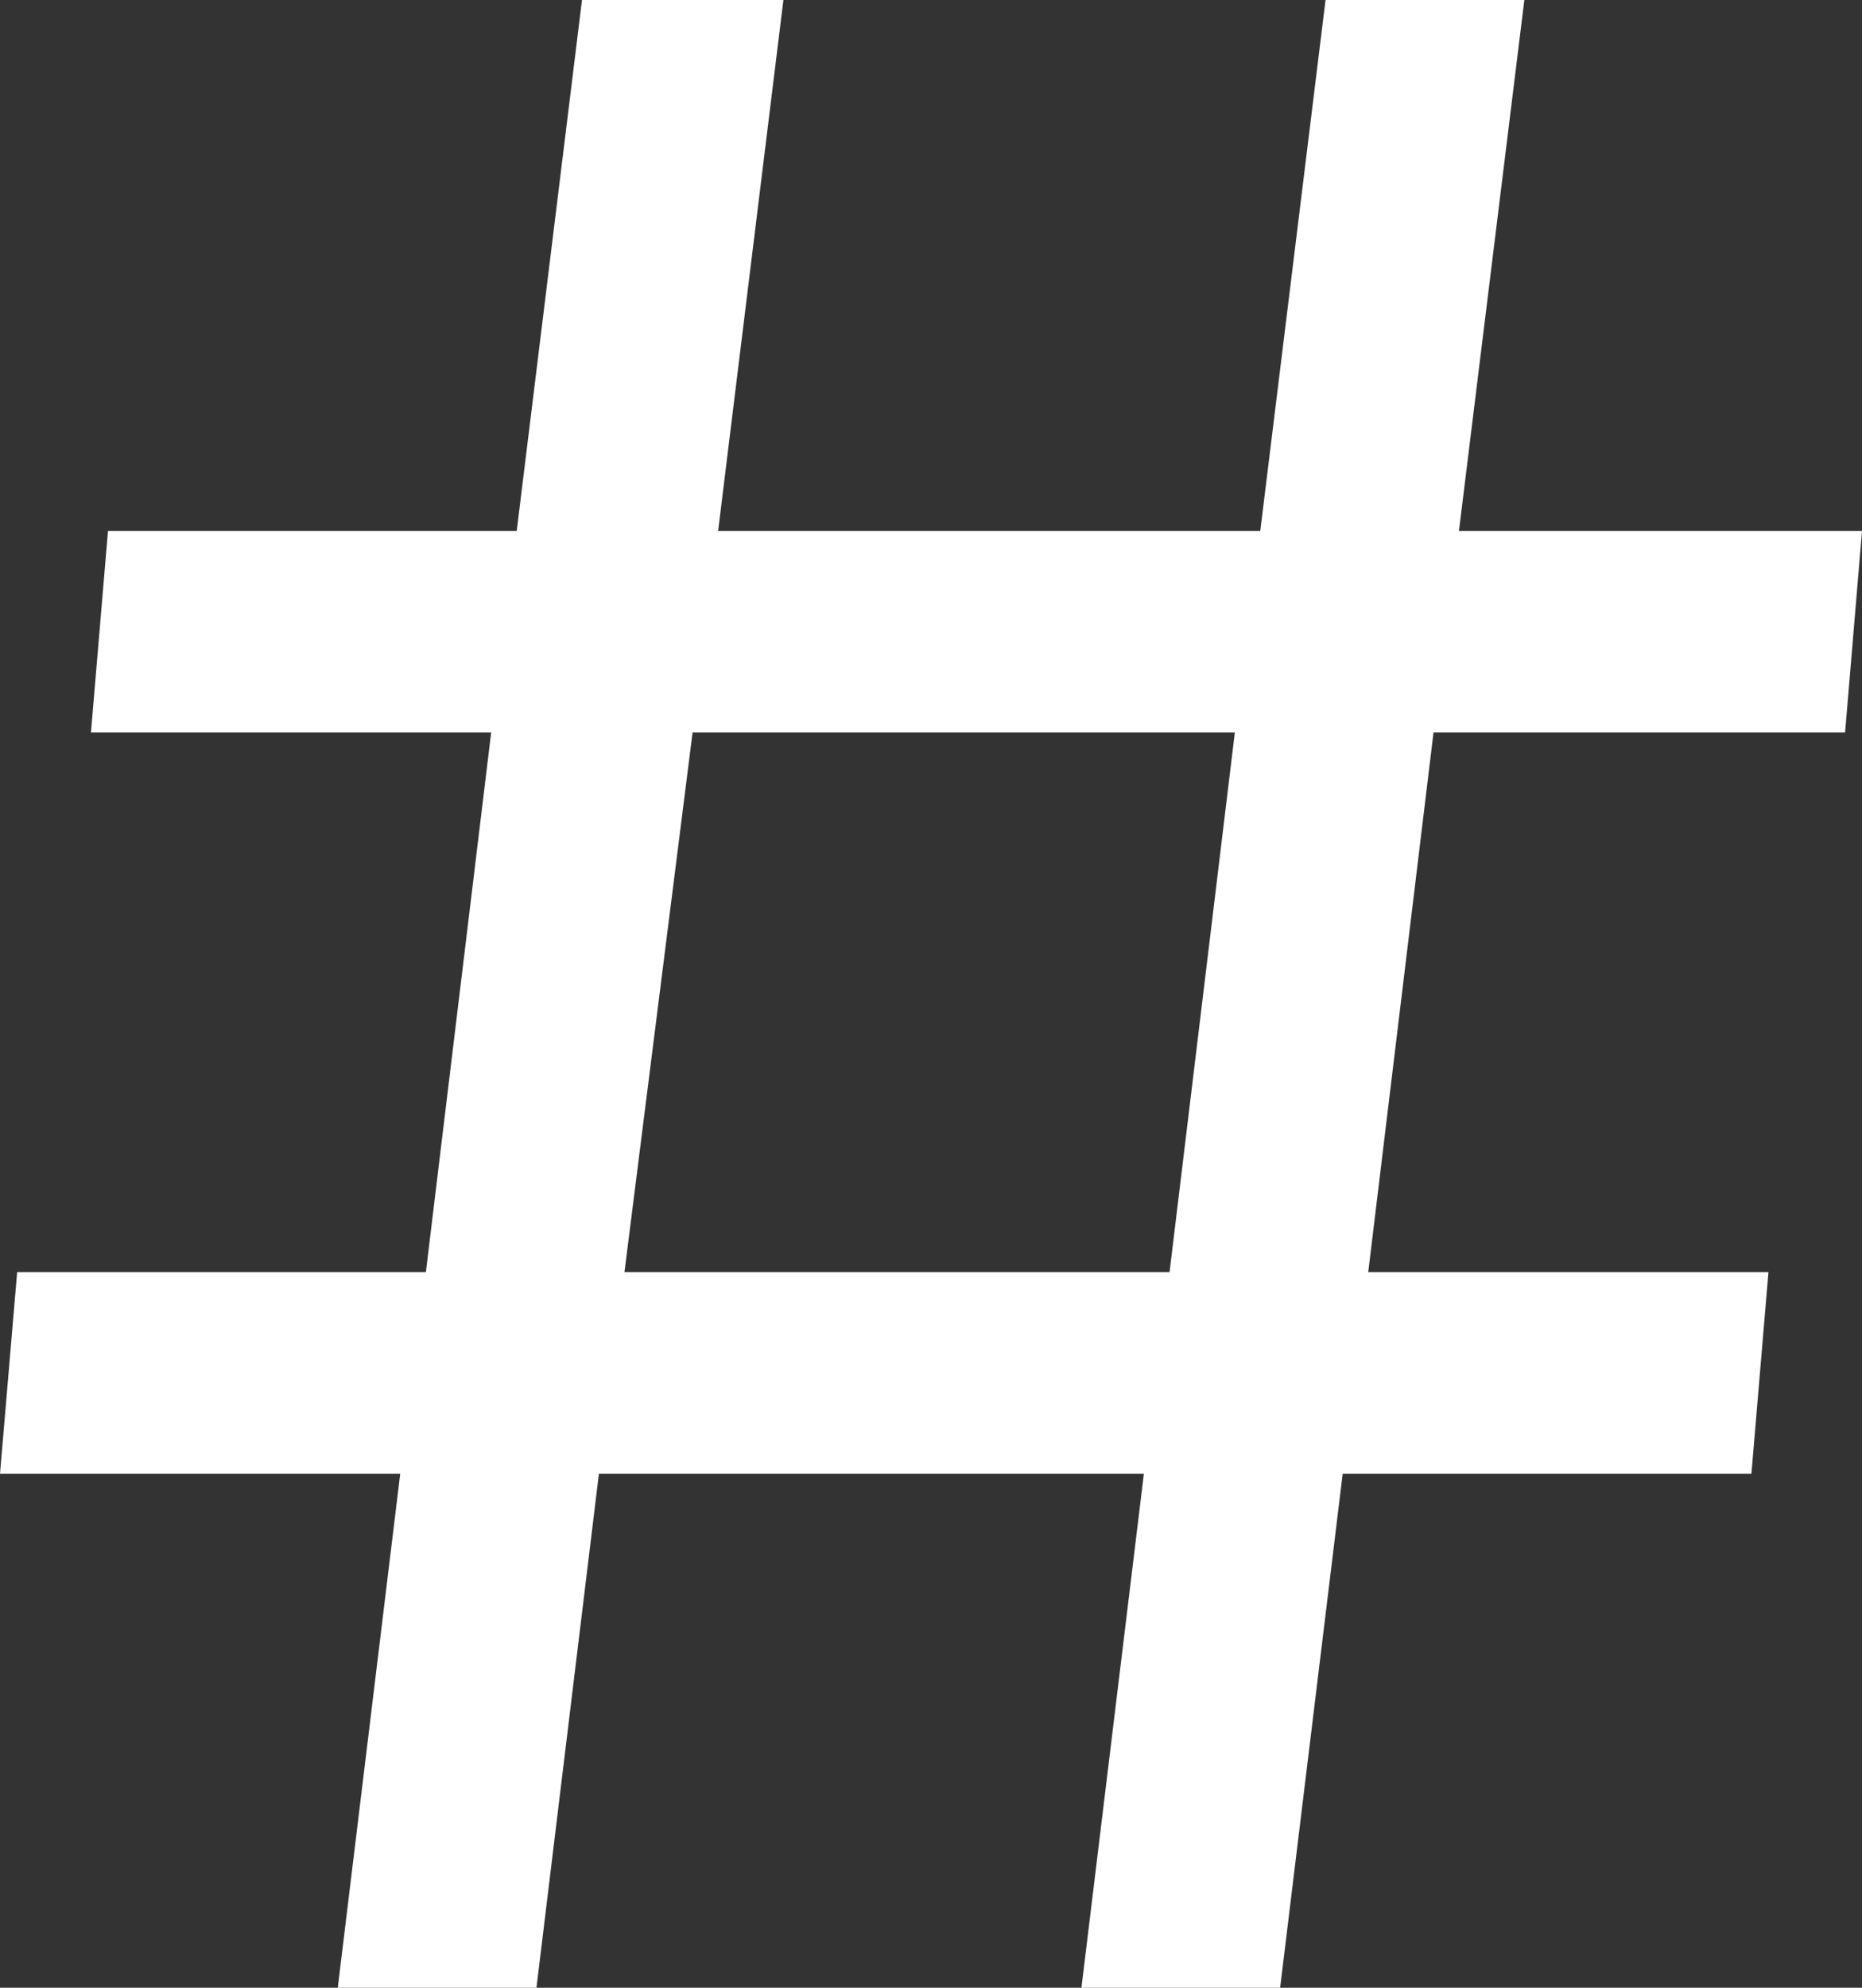 <?xml version="1.0" encoding="utf-8"?>
<!-- Generator: Adobe Illustrator 16.0.0, SVG Export Plug-In . SVG Version: 6.00 Build 0)  -->
<!DOCTYPE svg PUBLIC "-//W3C//DTD SVG 1.1//EN" "http://www.w3.org/Graphics/SVG/1.1/DTD/svg11.dtd">
<svg version="1.1" id="Layer_1" xmlns="http://www.w3.org/2000/svg" xmlns:xlink="http://www.w3.org/1999/xlink" x="0px" y="0px"
	 width="15.744px" height="16.8px" viewBox="0 0 15.744 16.8" enable-background="new 0 0 15.744 16.8" xml:space="preserve">
<rect x="0" y="0" width="15.744" height="16.8" fill="#333333" stroke="none"/>
<g>
	<defs>
		<rect id="SVGID_17_" x="1031.854" y="-572.854" width="1600" height="819"/>
	</defs>
	<clipPath id="SVGID_2_">
		<use xlink:href="#SVGID_17_"  overflow="visible"/>
	</clipPath>
	<g clip-path="url(#SVGID_2_)">
		<g>
			<g>
				<g>
					<g>
						<defs>
							<rect id="SVGID_189_" x="1031.855" y="-1003.854" width="1600" height="1600"/>
						</defs>
						<clipPath id="SVGID_4_">
							<use xlink:href="#SVGID_189_"  overflow="visible"/>
						</clipPath>
						<g clip-path="url(#SVGID_4_)">
							
								<linearGradient id="SVGID_6_" gradientUnits="userSpaceOnUse" x1="-490.765" y1="3429.43" x2="468.735" y2="3429.43" gradientTransform="matrix(0 -1 1 0 -3175.2 145.006)">
								<stop  offset="0" style="stop-color:#FFFFFF"/>
								<stop  offset="1" style="stop-color:#C2C2C2"/>
							</linearGradient>
							<polygon fill="url(#SVGID_6_)" points="407.855,-222.354 -65.082,-323.729 573.543,635.771 407.105,-221.104 							"/>
							
								<linearGradient id="SVGID_8_" gradientUnits="userSpaceOnUse" x1="468.735" y1="3429.429" x2="-490.765" y2="3429.429" gradientTransform="matrix(0 -1 1 0 -3175.2 145.006)">
								<stop  offset="0" style="stop-color:#FFFFFF"/>
								<stop  offset="1" style="stop-color:#C2C2C2"/>
							</linearGradient>
							<polygon fill="url(#SVGID_8_)" points="-65.082,-323.729 28.48,127.771 27.168,127.771 573.543,635.771 -65.082,-323.729 
															"/>
							
								<linearGradient id="SVGID_10_" gradientUnits="userSpaceOnUse" x1="297.86" y1="2598.868" x2="297.86" y2="3203.68" gradientTransform="matrix(0 -1 1 0 -3175.2 145.006)">
								<stop  offset="0" style="stop-color:#FFFFFF"/>
								<stop  offset="1" style="stop-color:#C2C2C2"/>
							</linearGradient>
							<polygon fill="url(#SVGID_10_)" points="27.168,127.771 28.48,127.771 -65.082,-323.729 -576.332,-433.479 							"/>
							
								<linearGradient id="SVGID_12_" gradientUnits="userSpaceOnUse" x1="156.923" y1="3202.368" x2="156.923" y2="2598.868" gradientTransform="matrix(0 -1 1 0 -3175.2 145.006)">
								<stop  offset="0" style="stop-color:#FFFFFF"/>
								<stop  offset="1" style="stop-color:#C2C2C2"/>
							</linearGradient>
							<polygon fill="url(#SVGID_12_)" points="-456.707,409.646 27.168,127.771 -576.332,-433.479 							"/>
						</g>
					</g>
				</g>
			</g>
		</g>
	</g>
</g>
<g>
	<defs>
		<rect id="SVGID_307_" x="-2284.146" y="-1021.854" width="1600" height="819"/>
	</defs>
	<clipPath id="SVGID_14_">
		<use xlink:href="#SVGID_307_"  overflow="visible"/>
	</clipPath>
	<g clip-path="url(#SVGID_14_)">
		<g>
			<g>
				<g>
					<g>
						<defs>
							<rect id="SVGID_335_" x="-2284.145" y="-1452.854" width="1600" height="1600"/>
						</defs>
						<clipPath id="SVGID_16_">
							<use xlink:href="#SVGID_335_"  overflow="visible"/>
						</clipPath>
						<g clip-path="url(#SVGID_16_)">
							
								<linearGradient id="SVGID_18_" gradientUnits="userSpaceOnUse" x1="-3104.896" y1="3660.735" x2="-3895.396" y2="3660.735" gradientTransform="matrix(-1 0 0 -1 -3120.041 3149.257)">
								<stop  offset="0" style="stop-color:#FFFFFF"/>
								<stop  offset="1" style="stop-color:#C2C2C2"/>
							</linearGradient>
							<polygon fill="url(#SVGID_18_)" points="561.105,102.021 775.356,-1124.979 -15.145,-846.229 							"/>
							
								<linearGradient id="SVGID_20_" gradientUnits="userSpaceOnUse" x1="-3681.146" y1="3521.361" x2="-2678.771" y2="3521.361" gradientTransform="matrix(-1 0 0 -1 -3120.041 3149.257)">
								<stop  offset="0" style="stop-color:#FFFFFF"/>
								<stop  offset="1" style="stop-color:#C2C2C2"/>
							</linearGradient>
							<polygon fill="url(#SVGID_20_)" points="-441.27,-694.854 561.105,102.021 -15.145,-846.229 							"/>
							
								<linearGradient id="SVGID_22_" gradientUnits="userSpaceOnUse" x1="-3078.303" y1="3844.111" x2="-3078.303" y2="2543.736" gradientTransform="matrix(-1 0 0 -1 -3120.041 3149.257)">
								<stop  offset="0" style="stop-color:#FFFFFF"/>
								<stop  offset="1" style="stop-color:#C2C2C2"/>
							</linearGradient>
							<polygon fill="url(#SVGID_22_)" points="-644.582,605.521 561.105,102.021 -441.27,-694.854 							"/>
						</g>
					</g>
				</g>
			</g>
		</g>
	</g>
</g>
<g>
	<path fill="#FFFFFF" d="M15.601,6.191h-3.48l-0.552,4.561h3.384l-0.144,1.704h-3.456L10.824,16.8h-1.68l0.528-4.344H5.064
		L4.536,16.8h-1.68l0.528-4.344H0l0.145-1.704h3.456l0.552-4.561H0.769l0.144-1.703h3.456L4.921,0h1.703L6.072,4.488h4.584L11.208,0
		h1.681l-0.553,4.488h3.408L15.601,6.191z M9.889,10.752l0.552-4.561H5.856L5.28,10.752H9.889z"/>
</g>
</svg>
